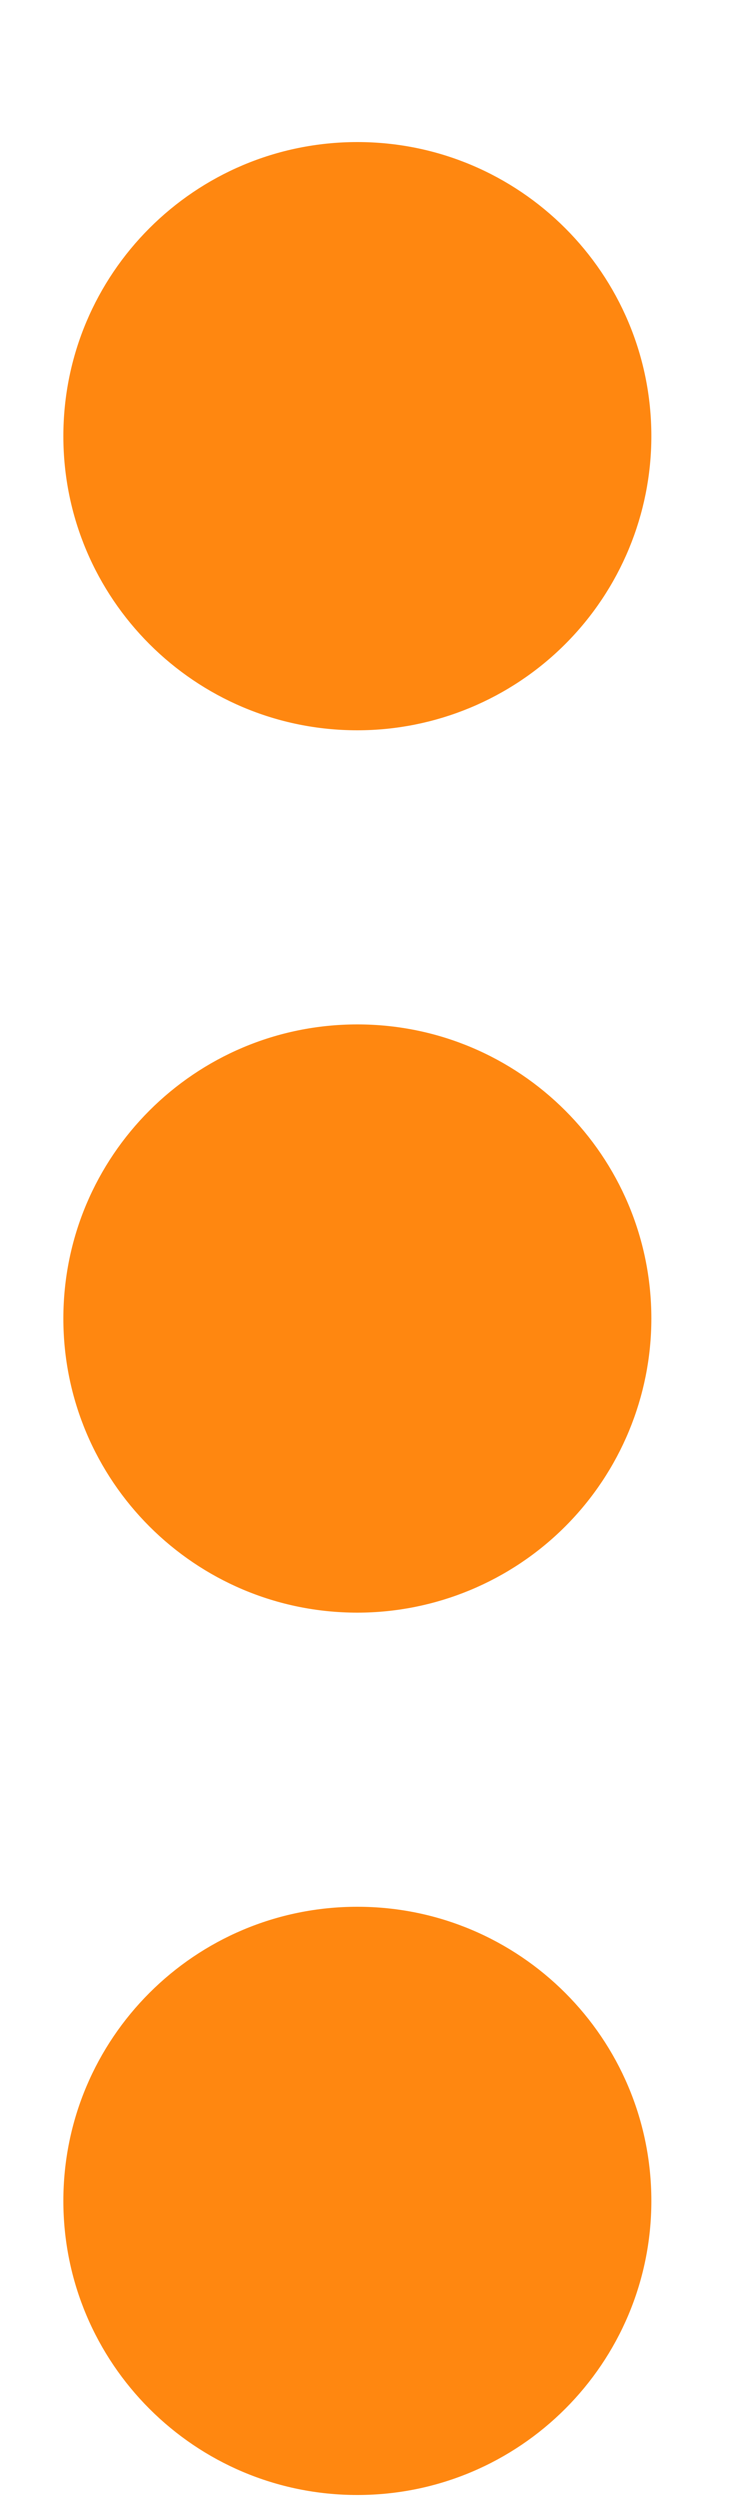 <svg width="5" height="17" viewBox="0 0 5 17" fill="none" xmlns="http://www.w3.org/2000/svg">
<path d="M2.431 16.966C1.326 16.966 0.431 16.07 0.431 14.966C0.431 13.861 1.326 12.966 2.431 12.966C3.535 12.966 4.431 13.861 4.431 14.966C4.431 16.07 3.535 16.966 2.431 16.966ZM2.431 10.966C1.326 10.966 0.431 10.07 0.431 8.966C0.431 7.861 1.326 6.966 2.431 6.966C3.535 6.966 4.431 7.861 4.431 8.966C4.431 9.496 4.22 10.005 3.845 10.38C3.47 10.755 2.961 10.966 2.431 10.966ZM2.431 4.966C1.326 4.966 0.431 4.07 0.431 2.966C0.431 1.861 1.326 0.966 2.431 0.966C3.535 0.966 4.431 1.861 4.431 2.966C4.431 3.496 4.22 4.005 3.845 4.38C3.47 4.755 2.961 4.966 2.431 4.966Z" fill="#FF8710"/>
</svg>
